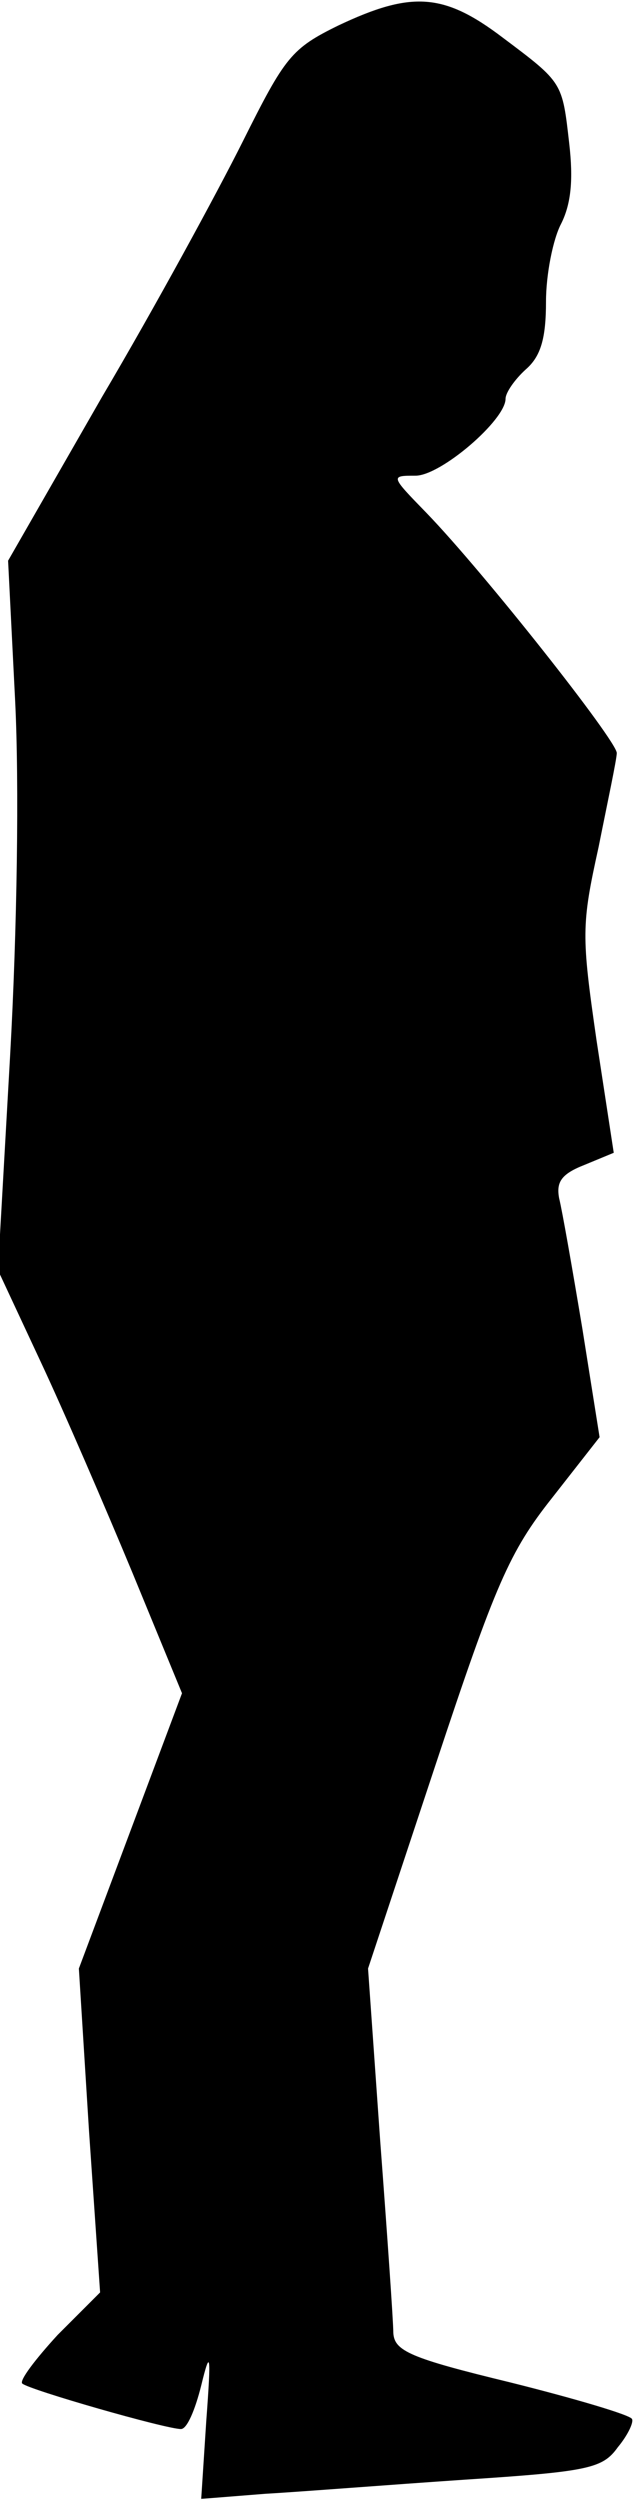 <?xml version="1.0" standalone="no"?>
<!DOCTYPE svg PUBLIC "-//W3C//DTD SVG 20010904//EN"
 "http://www.w3.org/TR/2001/REC-SVG-20010904/DTD/svg10.dtd">
<svg version="1.0" xmlns="http://www.w3.org/2000/svg"
 width="63pt" height="247pt" viewBox="0 0 63 247"
 preserveAspectRatio="xMidYMid meet">
<g transform="translate(0,247) scale(0.1,-0.1)"
fill="#000000" stroke="none">
<path fill="#000000" stroke="none" d="M335 2445 c-47 -23 -53 -31 -95 -115
-25 -50 -87 -164 -139 -252 l-93 -162 7 -139 c4 -81 2 -225 -5 -350 l-12 -212
42 -90 c23 -49 64 -144 91 -209 l49 -119 -51 -136 -51 -136 10 -160 11 -160
-42 -42 c-22 -24 -38 -45 -35 -48 6 -6 142 -45 157 -45 6 0 14 19 20 43 9 37
10 32 5 -35 l-5 -77 63 5 c35 2 124 9 198 14 122 8 136 11 151 32 10 12 16 25
14 28 -2 4 -56 20 -120 36 -99 24 -115 31 -116 49 0 11 -6 97 -13 190 l-12
170 67 202 c59 178 73 210 115 263 l47 60 -17 107 c-10 60 -20 117 -23 129 -3
16 2 24 25 33 l29 12 -17 111 c-15 104 -15 114 2 191 9 45 18 87 18 93 0 12
-131 178 -188 237 -36 37 -36 37 -11 37 25 0 89 55 89 76 0 6 9 19 20 29 15
13 20 31 20 67 0 27 7 62 15 77 10 20 12 44 8 79 -7 61 -6 60 -66 105 -58 44
-90 46 -162 12z"/>
</g>
</svg>
